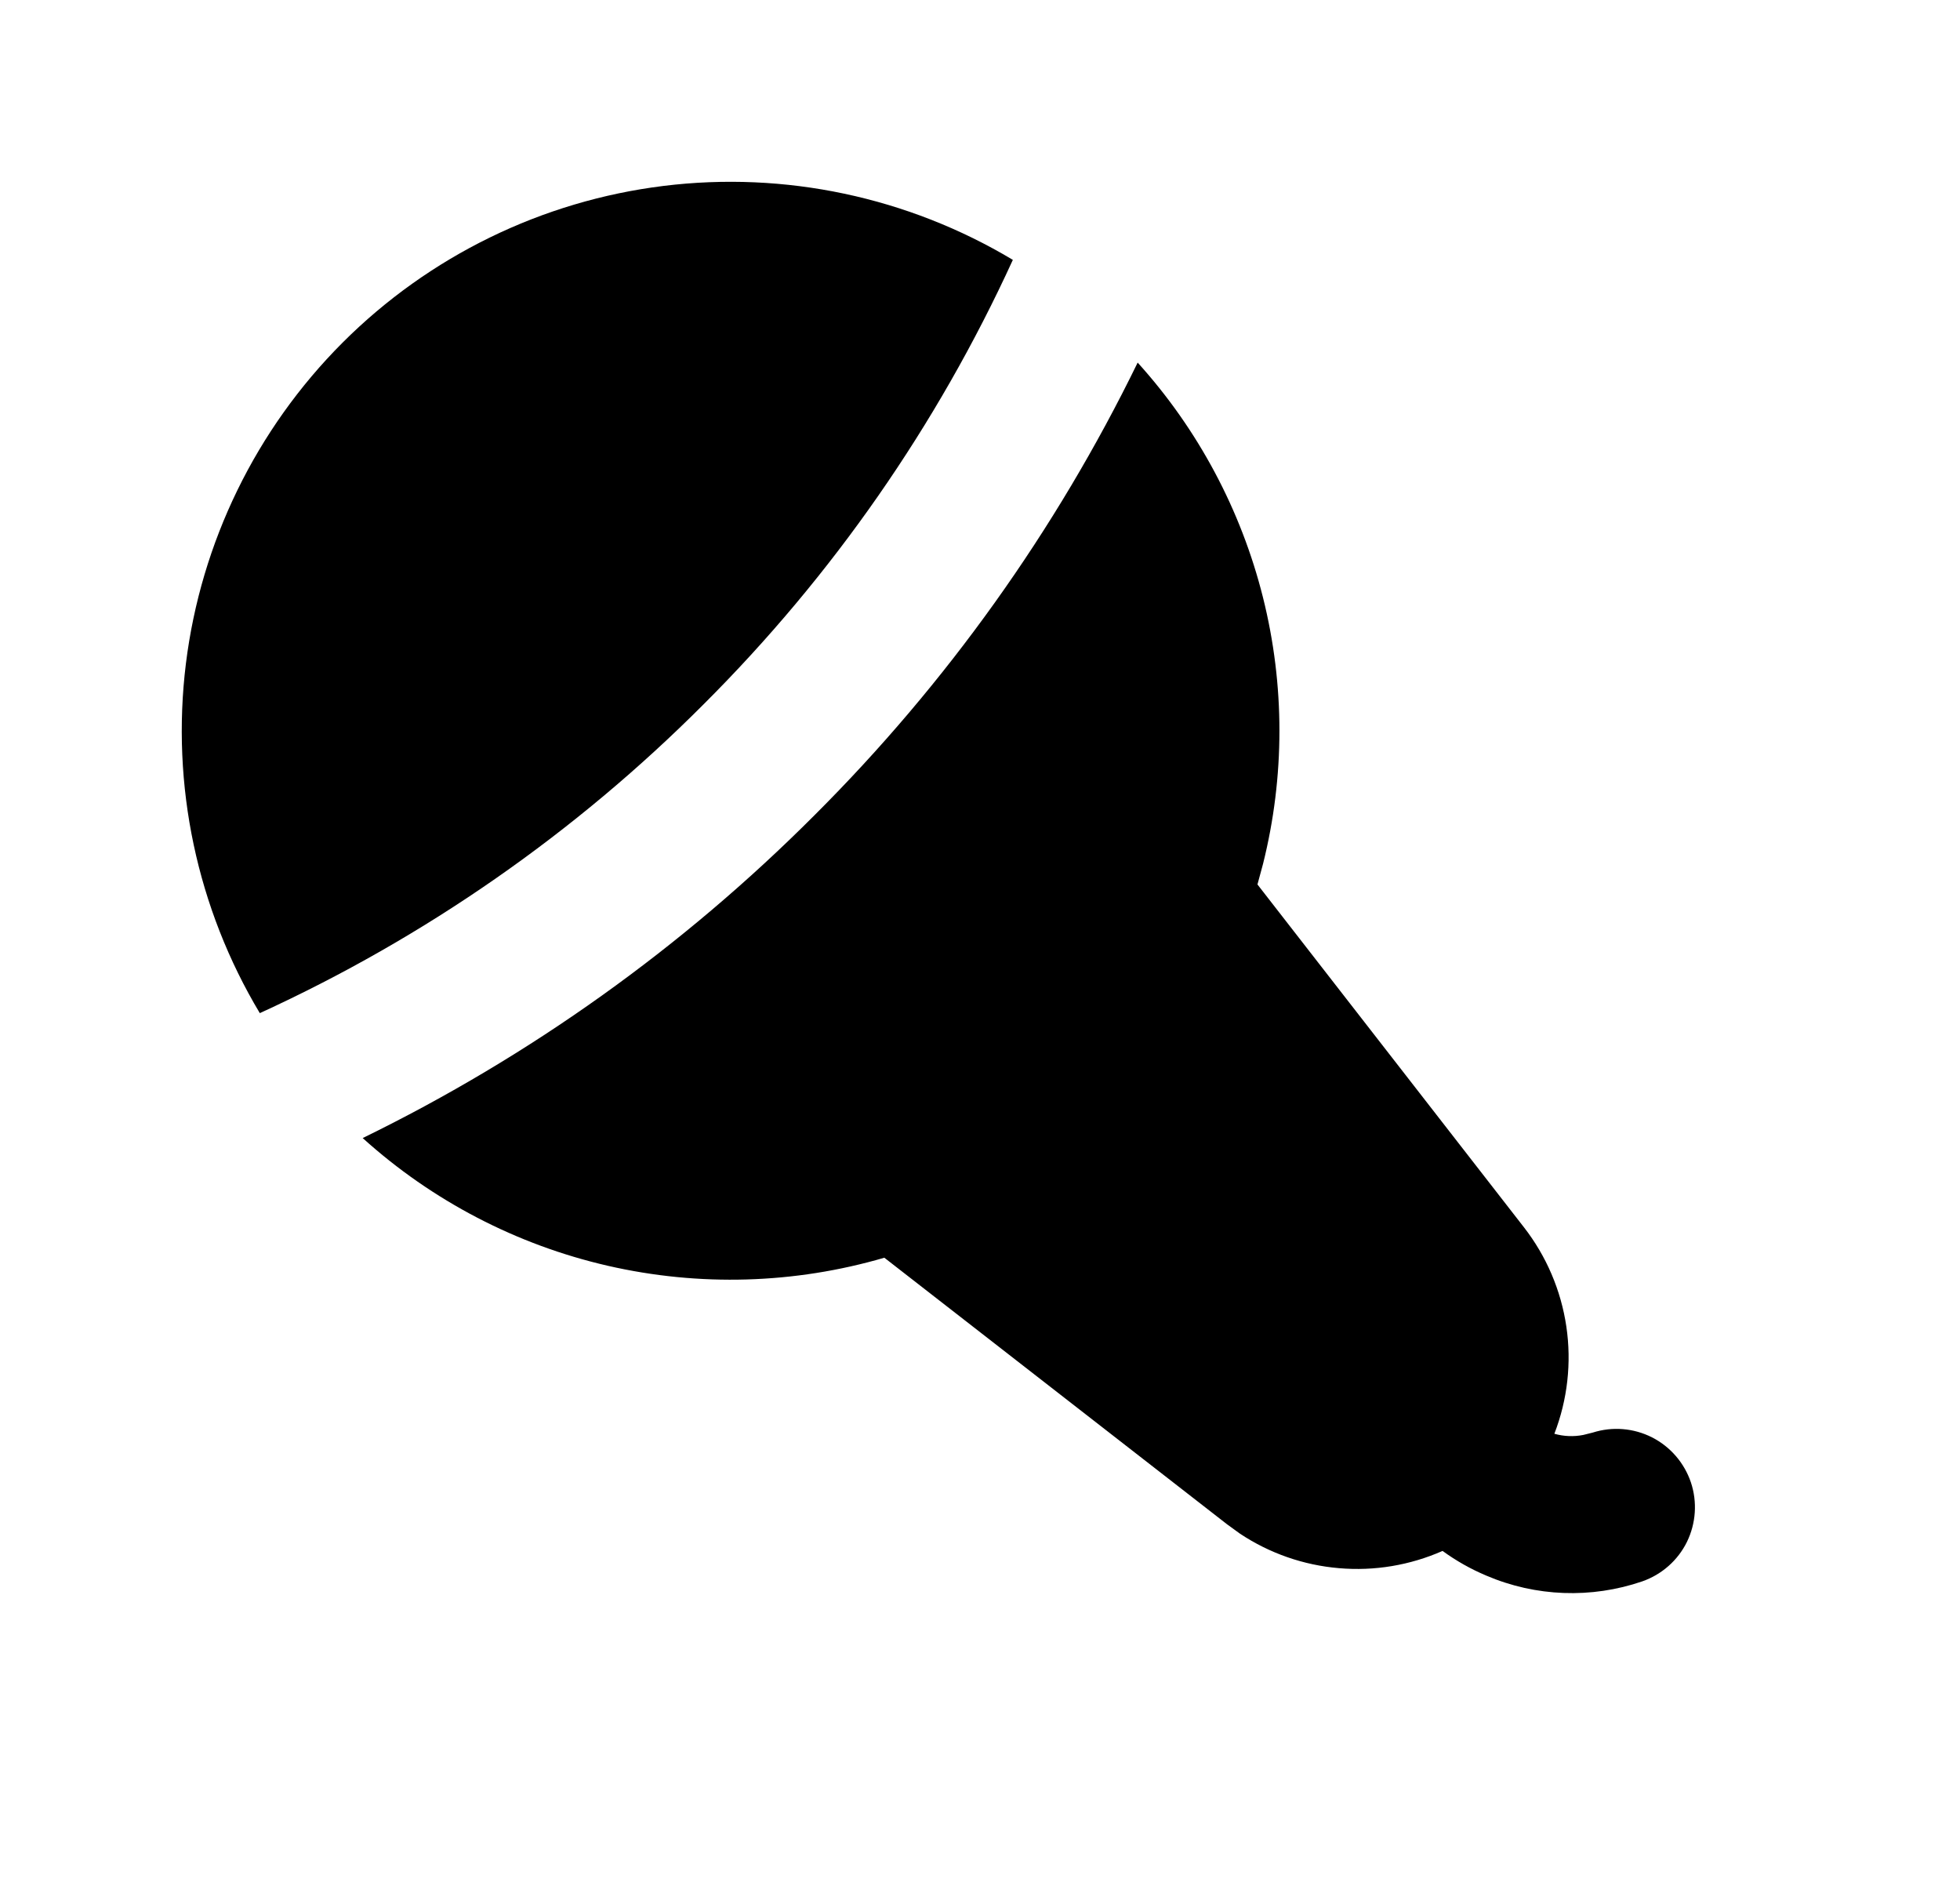 <svg width="25" height="24" viewBox="0 0 25 24" fill="none" xmlns="http://www.w3.org/2000/svg">
<path d="M14.511 4.624C15.282 5.476 15.831 6.506 16.11 7.621C16.389 8.736 16.389 9.902 16.11 11.017L16.039 11.279L19.439 15.652C19.725 16.02 19.911 16.456 19.979 16.917C20.047 17.378 19.994 17.849 19.826 18.284C19.946 18.318 20.073 18.323 20.195 18.299L20.315 18.269C20.566 18.189 20.837 18.211 21.072 18.33C21.306 18.449 21.484 18.656 21.568 18.905C21.651 19.155 21.632 19.427 21.517 19.663C21.401 19.899 21.196 20.079 20.948 20.166C20.298 20.389 19.588 20.363 18.956 20.092C18.759 20.009 18.573 19.904 18.4 19.778C17.985 19.961 17.532 20.037 17.08 19.998C16.628 19.96 16.194 19.809 15.816 19.558L15.652 19.439L11.28 16.039C10.133 16.374 8.919 16.409 7.754 16.142C6.59 15.875 5.513 15.314 4.626 14.513C6.763 13.47 8.711 12.078 10.39 10.395C12.075 8.714 13.468 6.763 14.511 4.624ZM12.919 3.314C11.954 5.423 10.618 7.342 8.976 8.98C7.339 10.621 5.422 11.955 3.314 12.92C2.512 11.581 2.18 10.013 2.371 8.464C2.563 6.915 3.266 5.474 4.369 4.37C5.473 3.266 6.913 2.563 8.462 2.371C10.011 2.18 11.58 2.512 12.919 3.314Z" fill="currentColor"/>
</svg>
